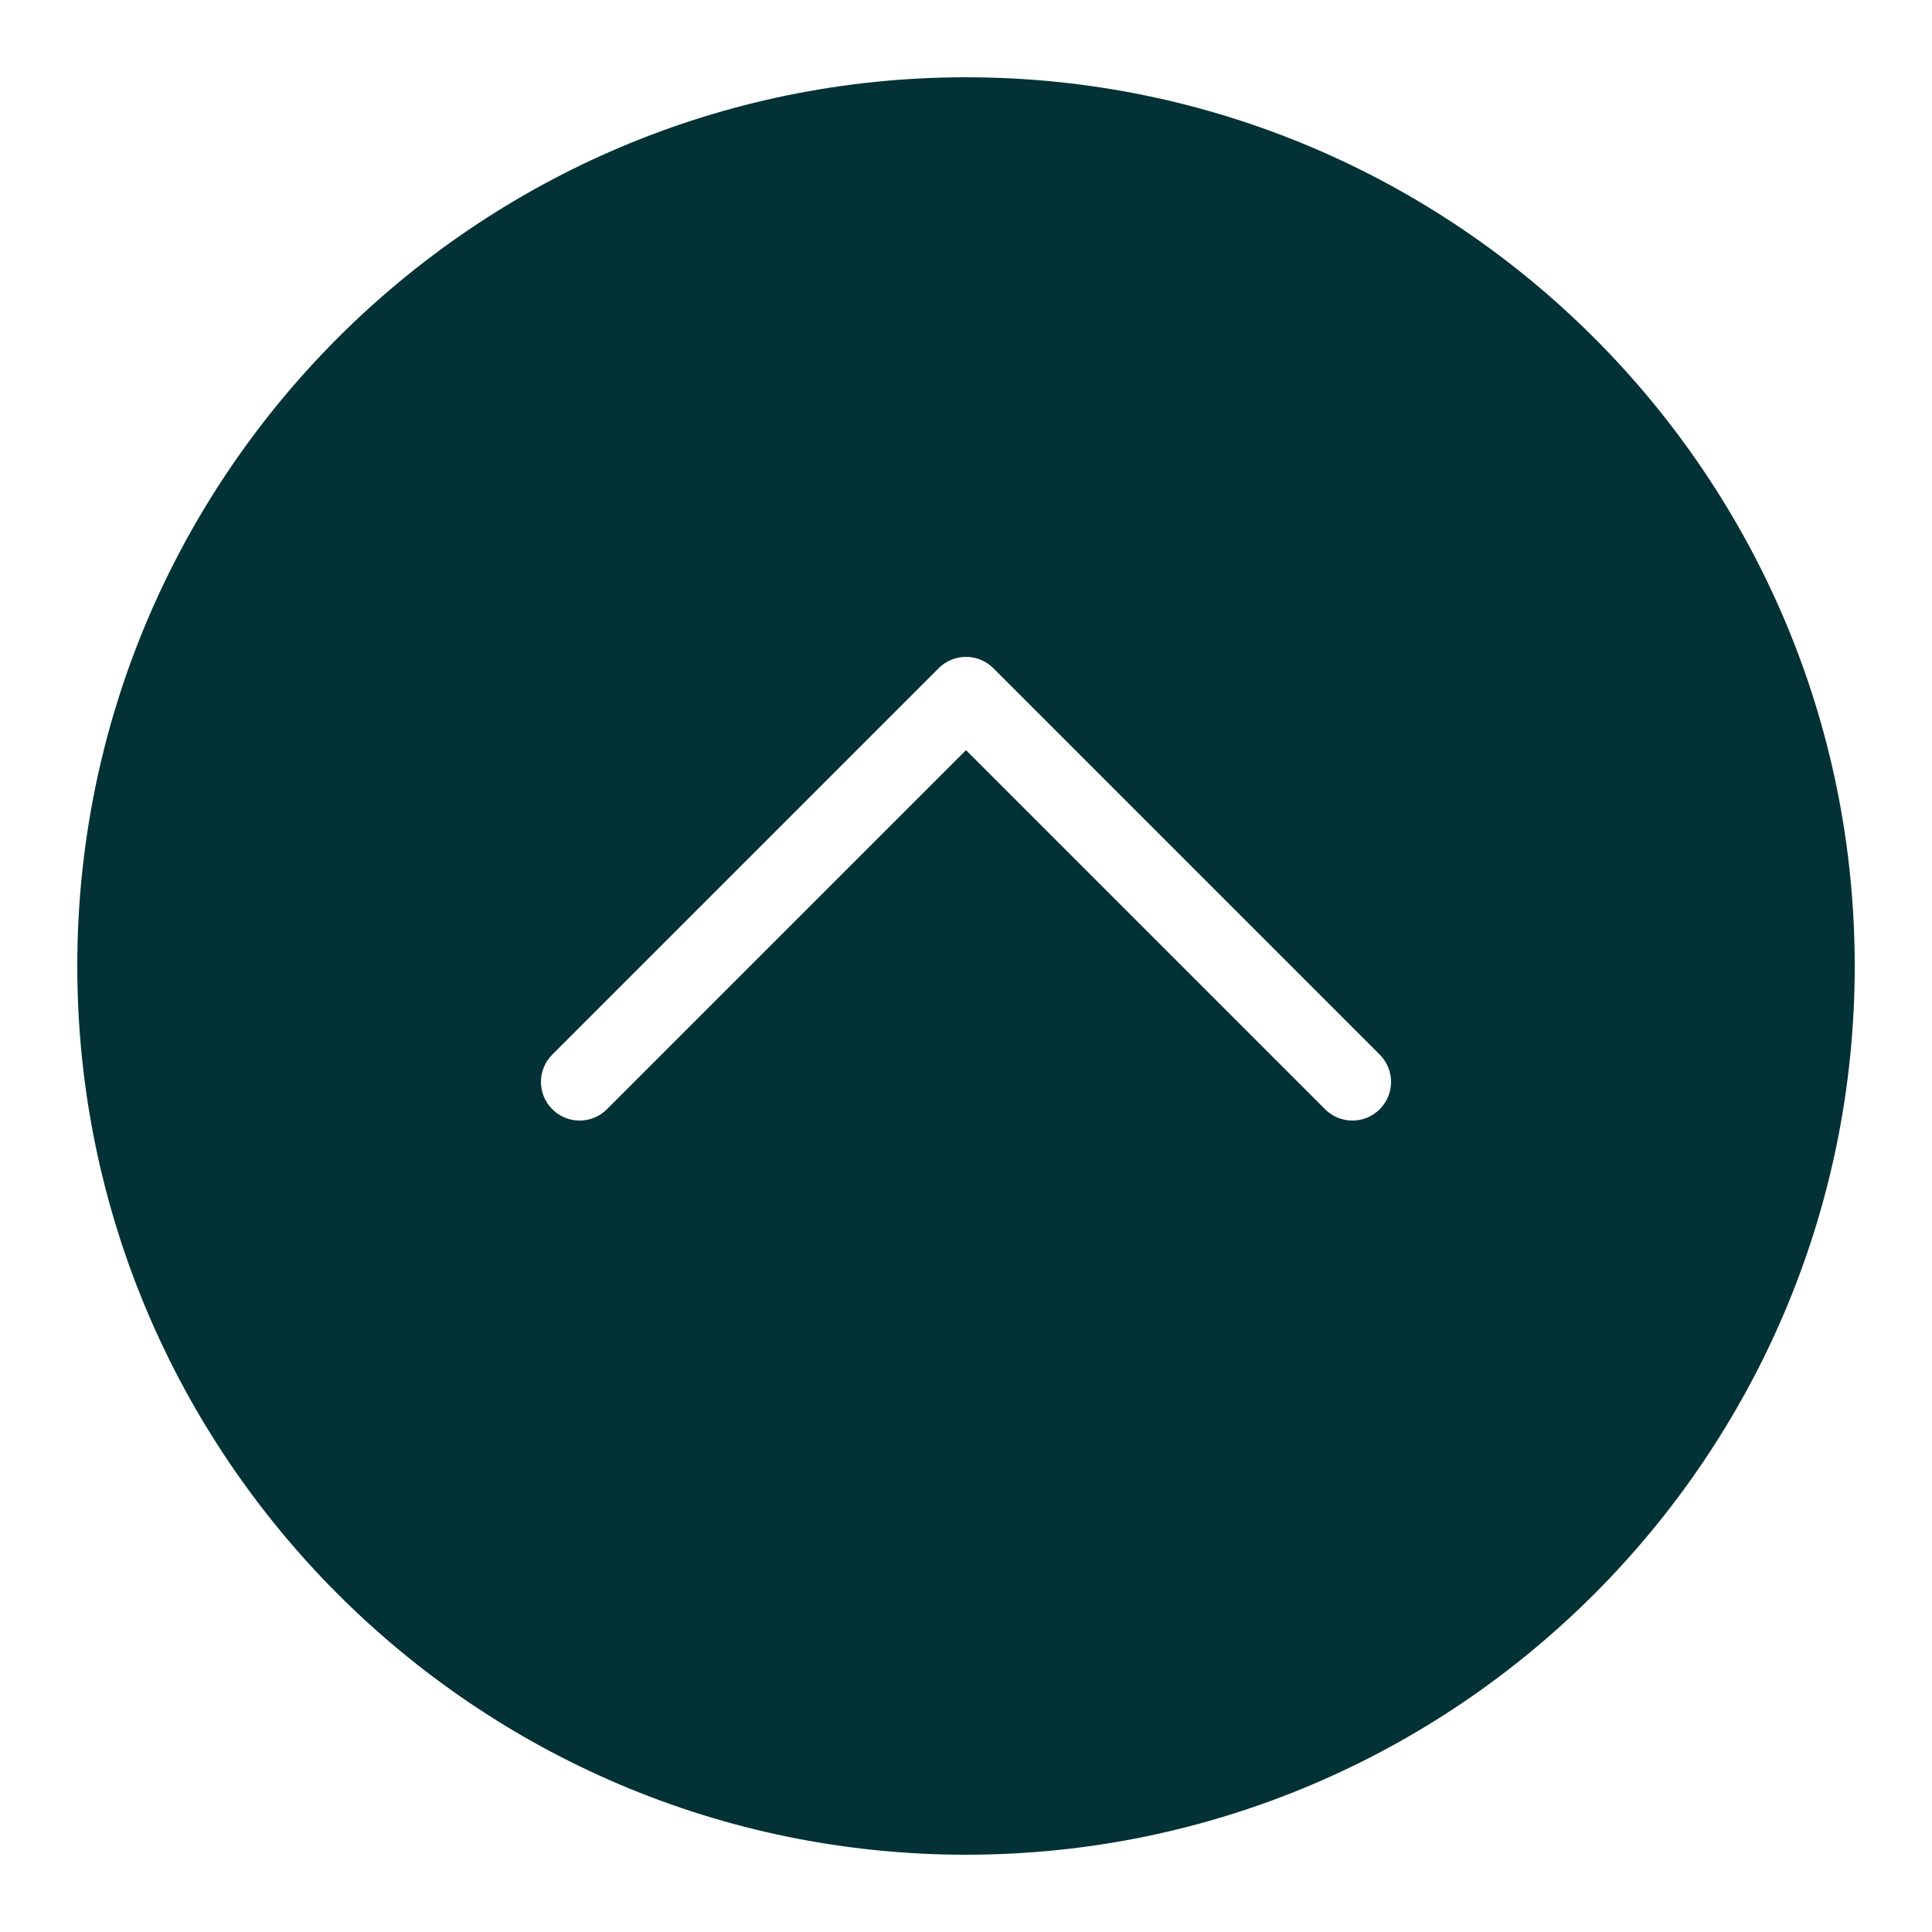 <svg xmlns="http://www.w3.org/2000/svg" xmlns:xlink="http://www.w3.org/1999/xlink" viewBox="0 0 50 50" fill="#023235">
  <path d="M25 2C12.316 2 2 12.316 2 25C2 37.684 12.316 48 25 48C37.684 48 48 37.684 48 25C48 12.316 37.684 2 25 2 Z M 35.707 28.707C35.512 28.902 35.258 29 35 29C34.742 29 34.488 28.902 34.293 28.707L25 19.414L15.707 28.707C15.316 29.098 14.684 29.098 14.293 28.707C13.902 28.316 13.902 27.684 14.293 27.293L24.293 17.293C24.684 16.902 25.316 16.902 25.707 17.293L35.707 27.293C36.098 27.684 36.098 28.316 35.707 28.707Z" fill="#023235" />
</svg>